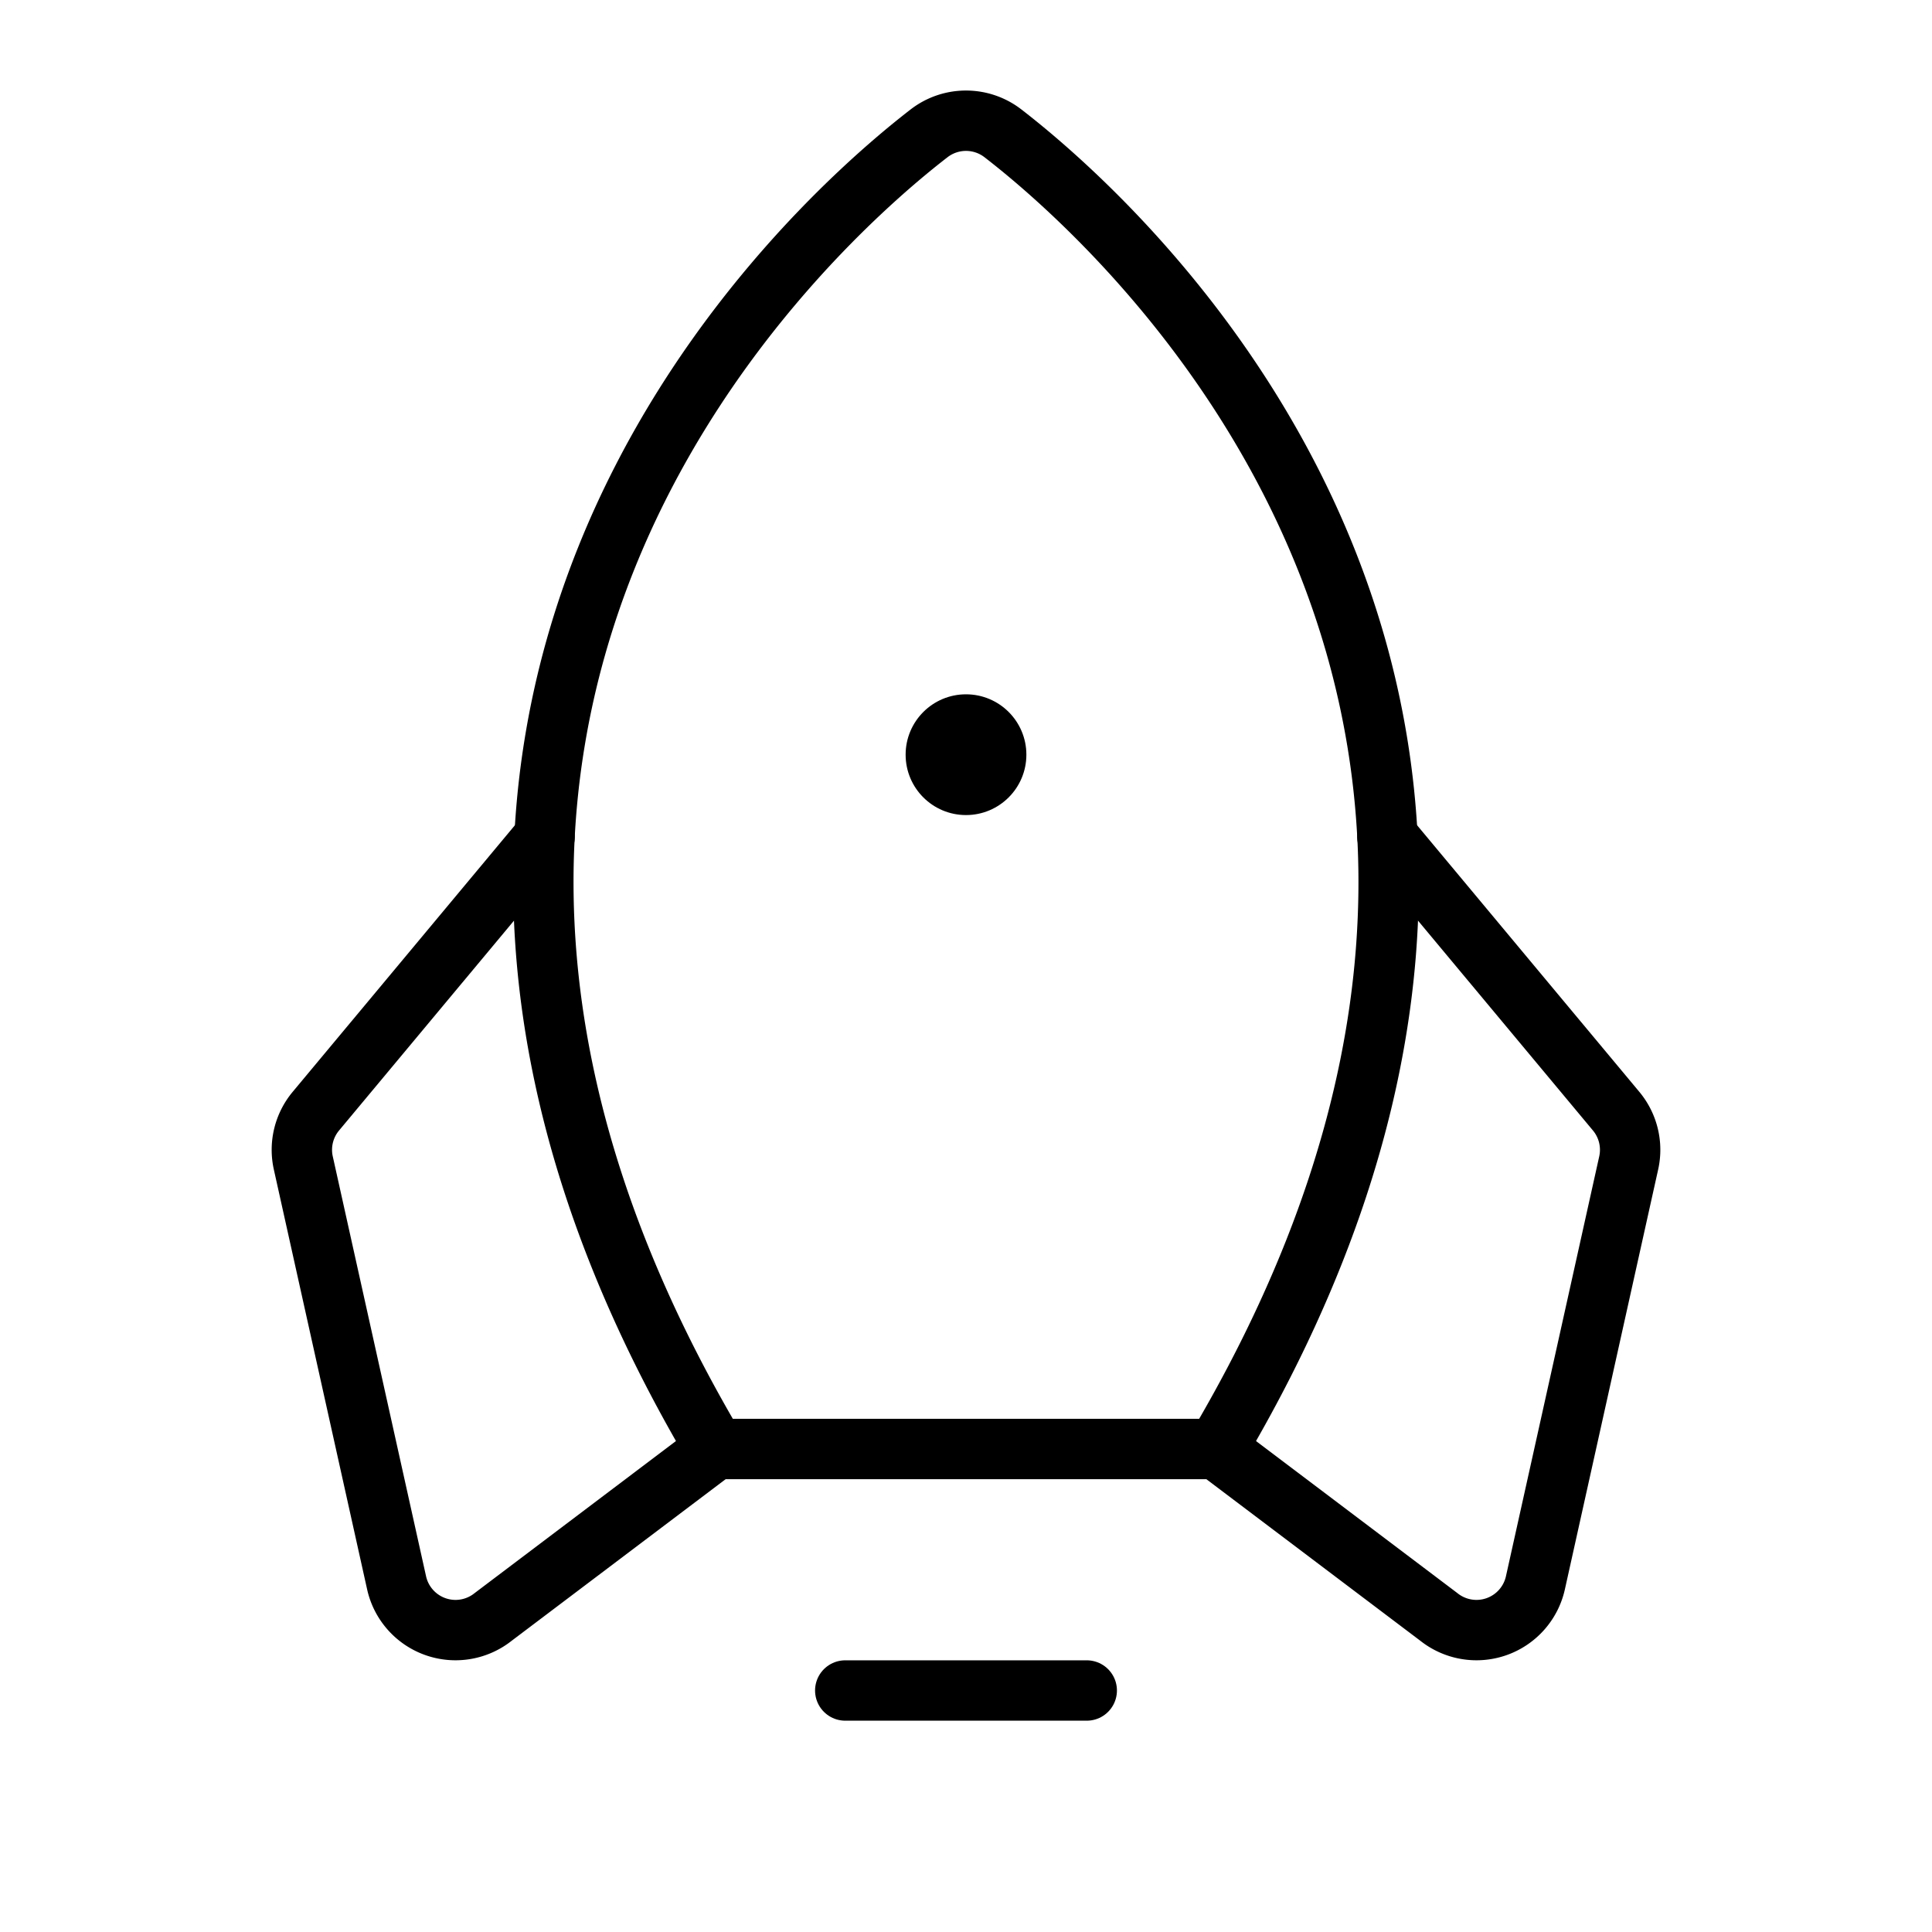<svg xmlns="http://www.w3.org/2000/svg" viewBox="0 0 256 256"><path fill="none" d="M0 0h256v256H0z"/><path fill="none" stroke="currentColor" stroke-linecap="round" stroke-linejoin="round" stroke-width="8" d="M144 224h-32"/><circle cx="128" cy="100" r="8"/><path fill="none" stroke="currentColor" stroke-linecap="round" stroke-linejoin="round" stroke-width="8" d="M94.81 192c-57.29-96.68 9.06-159.47 28.28-174.32a8 8 0 0 1 9.82 0c19.22 14.85 85.57 77.64 28.28 174.32Z"/><path fill="none" stroke="currentColor" stroke-linecap="round" stroke-linejoin="round" stroke-width="8" d="m183.84 110.88 30.31 36.36a8 8 0 0 1 1.66 6.86l-12.36 55.63a8 8 0 0 1-12.81 4.51L161.19 192M72.16 110.88l-30.31 36.36a8 8 0 0 0-1.66 6.86l12.36 55.63a8 8 0 0 0 12.81 4.51L94.81 192"/></svg>